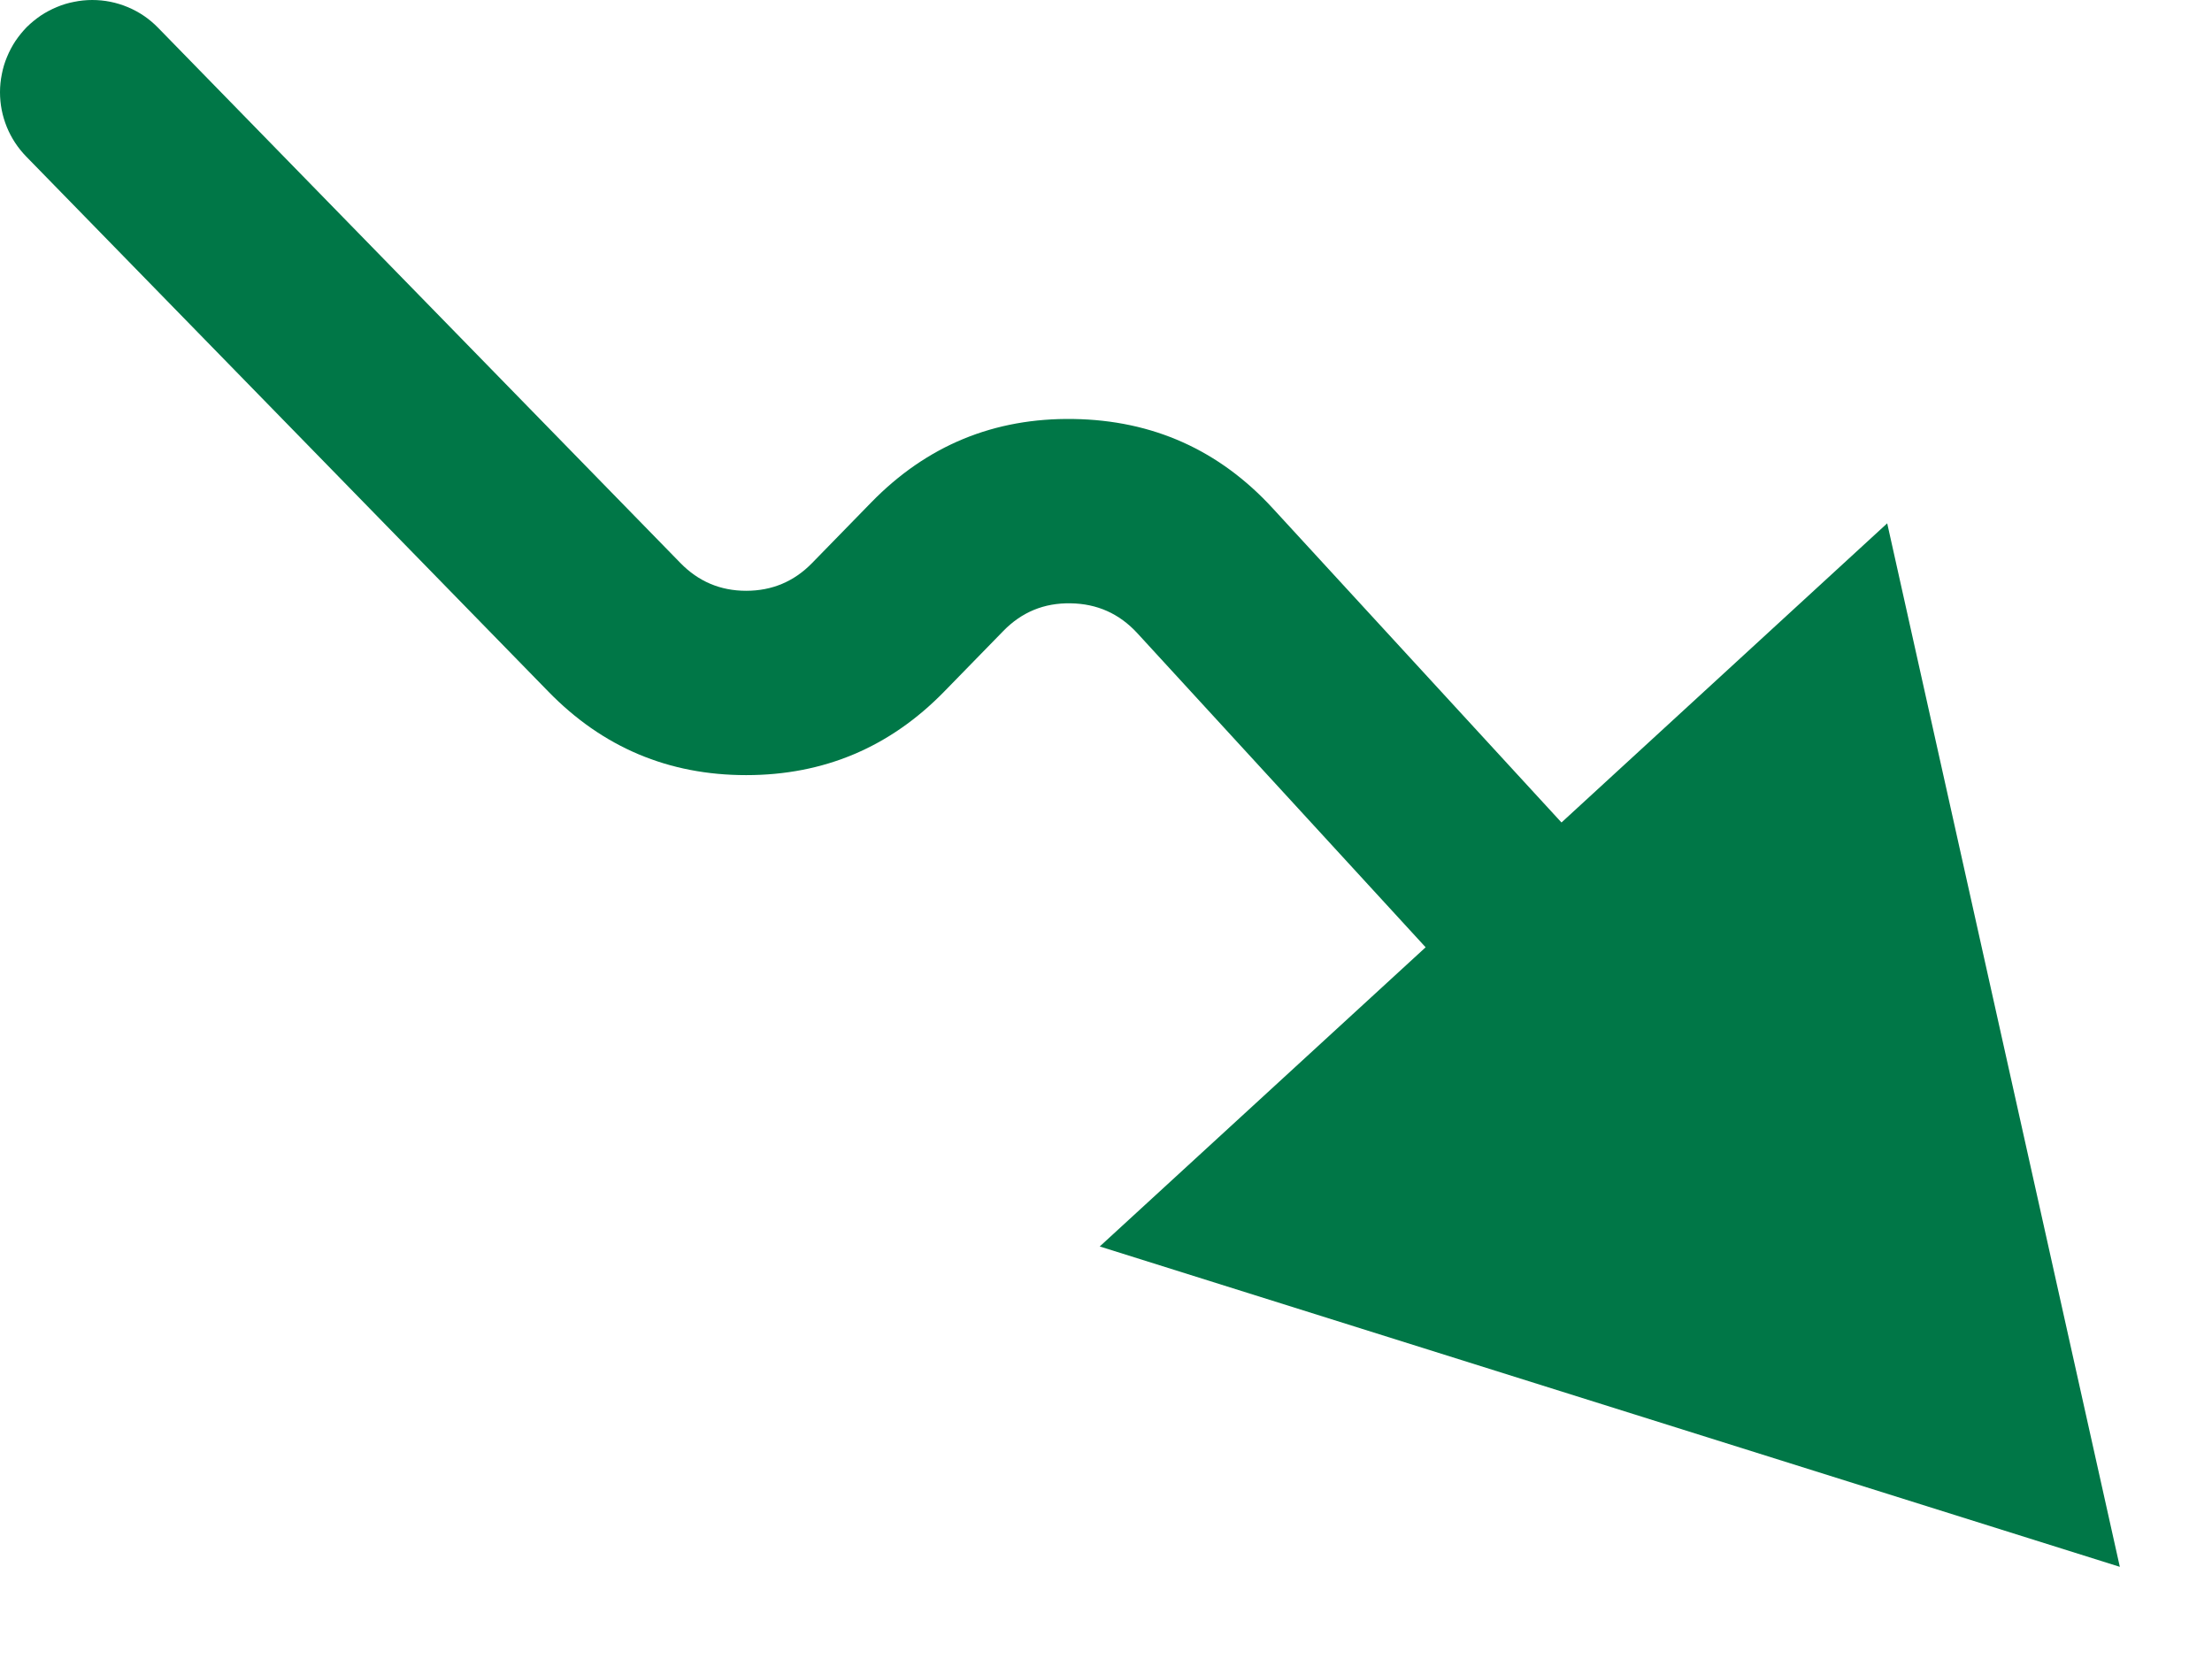 <svg xmlns="http://www.w3.org/2000/svg" xmlns:xlink="http://www.w3.org/1999/xlink" fill="none" version="1.1" width="12" height="9" viewBox="0 0 12 9"><g transform="matrix(1,0,0,-1,0,17)"><path d="M10.238,14.161L11.5,8.5L5.966,10.238L7.734,11.861L6.169,13.566Q6.023,13.724,5.808,13.727Q5.593,13.731,5.443,13.577L5.122,13.248Q4.68,12.795,4.048,12.795Q3.416,12.795,2.975,13.248L0.142,16.151Q0.074,16.221,0.037,16.311Q0,16.402,0,16.5Q0,16.549,0.01,16.598Q0.019,16.646,0.038,16.691Q0.057,16.737,0.084,16.778Q0.112,16.819,0.146,16.854Q0.181,16.888,0.222,16.916Q0.263,16.943,0.309,16.962Q0.354,16.981,0.402,16.99Q0.451,17,0.5,17Q0.601,17,0.694,16.961Q0.787,16.922,0.858,16.849L3.691,13.946Q3.838,13.795,4.048,13.795Q4.259,13.795,4.406,13.946L4.727,14.275Q5.178,14.737,5.823,14.727Q6.469,14.717,6.905,14.242L8.471,12.538L10.238,14.161Z" fill-rule="evenodd" fill="#007747" fill-opacity="1"/></g></svg>